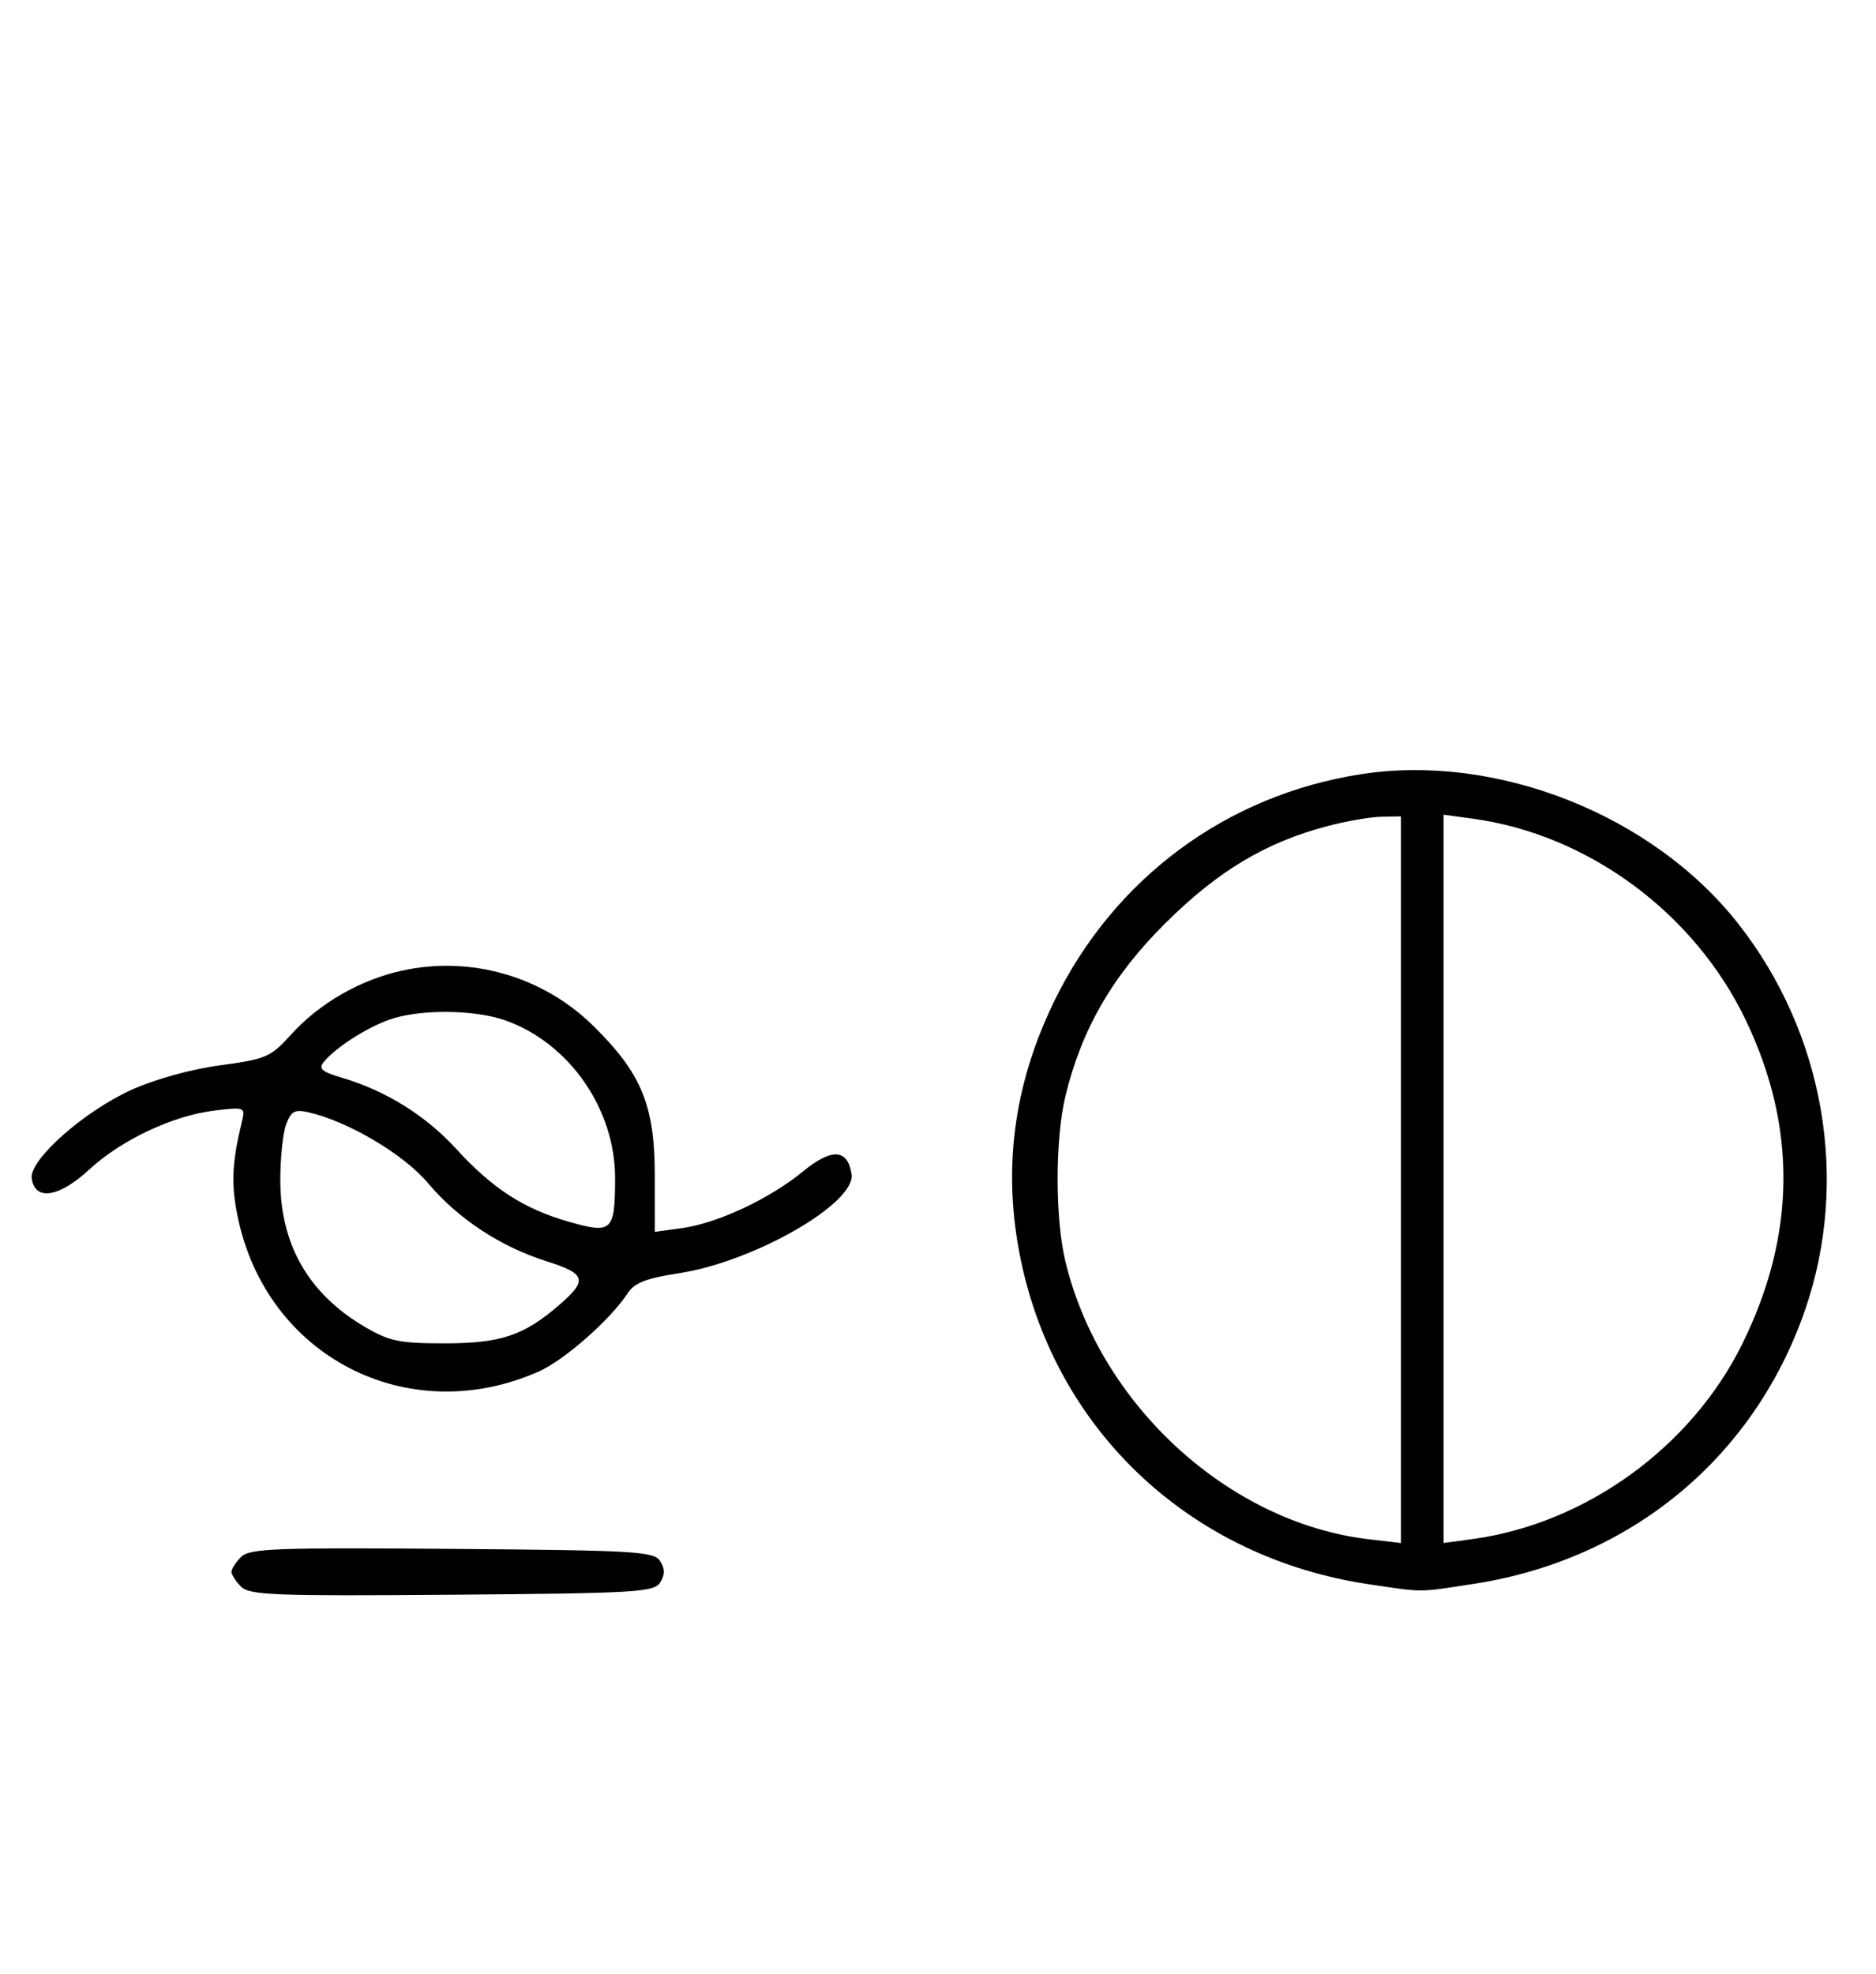 <svg xmlns="http://www.w3.org/2000/svg" width="308" height="324" viewBox="0 0 308 324" version="1.1">
	<path d="M 223.531 127.067 C 201.361 130.469, 182.843 144.190, 173.007 164.500 C 166.354 178.237, 164.568 192.149, 167.583 206.746 C 173.423 235.021, 195.630 255.724, 224.753 260.044 C 233.906 261.401, 232.645 261.405, 241.908 259.987 C 267.665 256.042, 287.910 239.348, 296.321 215.118 C 303.711 193.829, 299.555 169.678, 285.397 151.639 C 271.384 133.785, 245.846 123.642, 223.531 127.067 M 218 135.579 C 207.829 138.255, 200.018 142.920, 191.394 151.467 C 182.663 160.119, 177.536 168.990, 174.903 180 C 173.217 187.050, 173.217 199.950, 174.903 207 C 180.530 230.527, 201.717 249.951, 224.699 252.652 L 230 253.275 230 193.638 L 230 134 226.750 134.066 C 224.963 134.102, 221.025 134.783, 218 135.579 M 237 193.500 L 237 253.272 241.750 252.627 C 260.326 250.106, 277.694 237.542, 286.055 220.577 C 294.849 202.735, 295.049 185.112, 286.657 167.529 C 278.224 149.857, 260.742 136.950, 241.750 134.373 L 237 133.728 237 193.500 M 65.972 159.329 C 59.079 160.851, 52.406 164.702, 47.770 169.833 C 44.436 173.523, 43.691 173.846, 36.140 174.862 C 31.371 175.504, 25.418 177.151, 21.583 178.890 C 13.738 182.447, 4.772 190.406, 5.204 193.430 C 5.738 197.166, 9.662 196.567, 14.627 191.990 C 19.975 187.060, 28.433 183.091, 35.332 182.274 C 40.181 181.700, 40.282 181.742, 39.716 184.093 C 38.076 190.903, 37.921 194.313, 39.009 199.648 C 43.700 222.660, 66.940 234.640, 88.441 225.129 C 92.652 223.266, 100.202 216.624, 103.046 212.279 C 104.171 210.561, 106.086 209.816, 111.500 208.987 C 123.791 207.105, 140.518 197.504, 139.805 192.740 C 139.178 188.551, 136.558 188.409, 131.803 192.305 C 126.309 196.808, 117.768 200.797, 111.919 201.594 L 107.500 202.196 107.498 192.848 C 107.495 181.432, 105.306 176.144, 97.353 168.339 C 89.097 160.238, 77.257 156.839, 65.972 159.329 M 63.885 167.380 C 60.091 168.736, 55.123 171.942, 53.168 174.297 C 52.230 175.428, 52.807 175.922, 56.257 176.940 C 63.333 179.028, 69.930 183.143, 74.870 188.548 C 80.854 195.096, 85.998 198.428, 93.375 200.536 C 100.502 202.572, 100.963 202.141, 100.985 193.410 C 101.013 182.058, 93.458 171.190, 82.965 167.488 C 77.838 165.679, 68.788 165.627, 63.885 167.380 M 46.984 184.542 C 46.443 185.966, 46.010 190.138, 46.022 193.815 C 46.057 204.352, 50.696 212.385, 59.855 217.770 C 63.930 220.165, 65.543 220.500, 73 220.500 C 82.193 220.500, 86.004 219.226, 91.793 214.219 C 96.524 210.127, 96.227 209.076, 89.762 207.035 C 82.147 204.631, 75.204 200.057, 70.246 194.176 C 66.280 189.473, 57.244 184.111, 50.734 182.597 C 48.394 182.053, 47.817 182.352, 46.984 184.542 M 39.585 255.558 C 38.713 256.430, 38 257.529, 38 258 C 38 258.471, 38.713 259.570, 39.585 260.442 C 40.978 261.835, 45.159 261.995, 74.226 261.763 C 104.452 261.523, 107.377 261.350, 108.386 259.750 C 109.191 258.474, 109.191 257.526, 108.386 256.250 C 107.377 254.650, 104.452 254.477, 74.226 254.237 C 45.159 254.005, 40.978 254.165, 39.585 255.558 " stroke="none" fill="black" fill-rule="evenodd"/>
</svg>